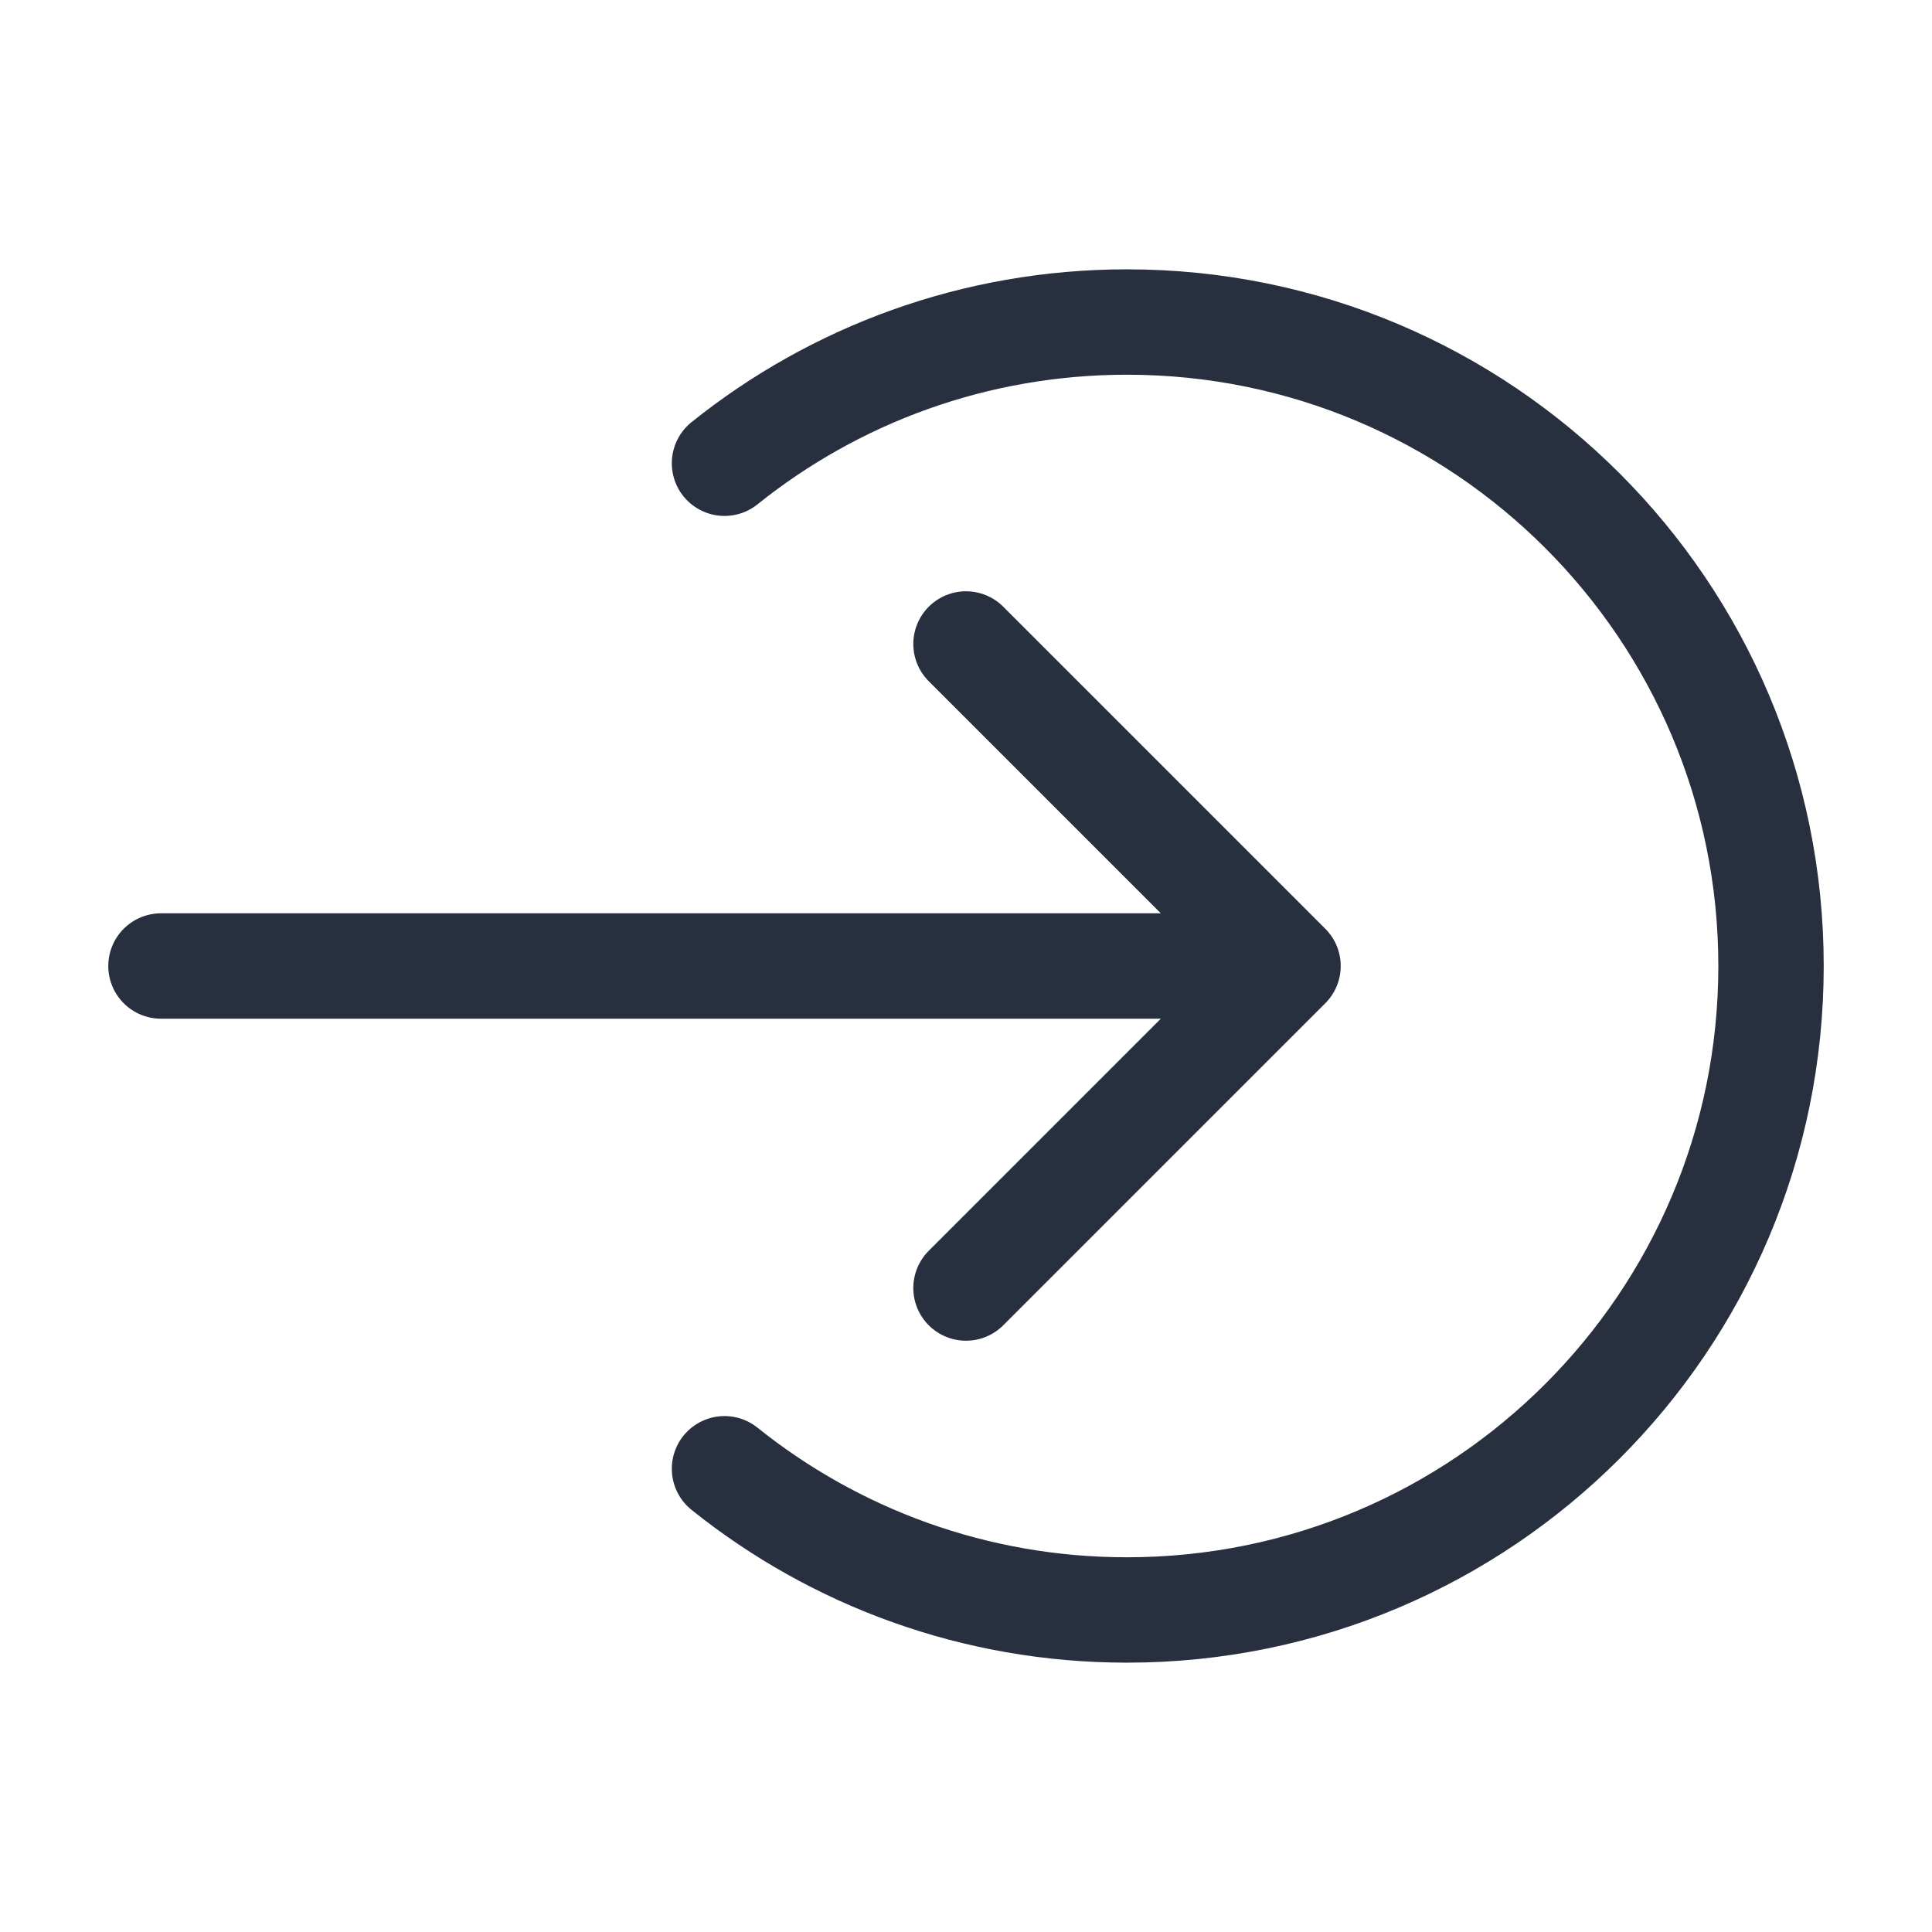 <svg width="22" height="22" viewBox="0 0 22 22" fill="none" xmlns="http://www.w3.org/2000/svg">
<path d="M11 7.333L14.667 11M14.667 11L11 14.667M14.667 11L1.833 11" stroke="#28303F" stroke-width="1.2" stroke-linecap="round" stroke-linejoin="round"/>
<path d="M8.25 16.725C9.505 17.731 11.099 18.333 12.833 18.333C16.883 18.333 20.167 15.05 20.167 11C20.167 6.95 16.883 3.667 12.833 3.667C11.099 3.667 9.505 4.269 8.25 5.275" stroke="#28303F" stroke-width="1.2" stroke-linecap="round"/>
</svg>

